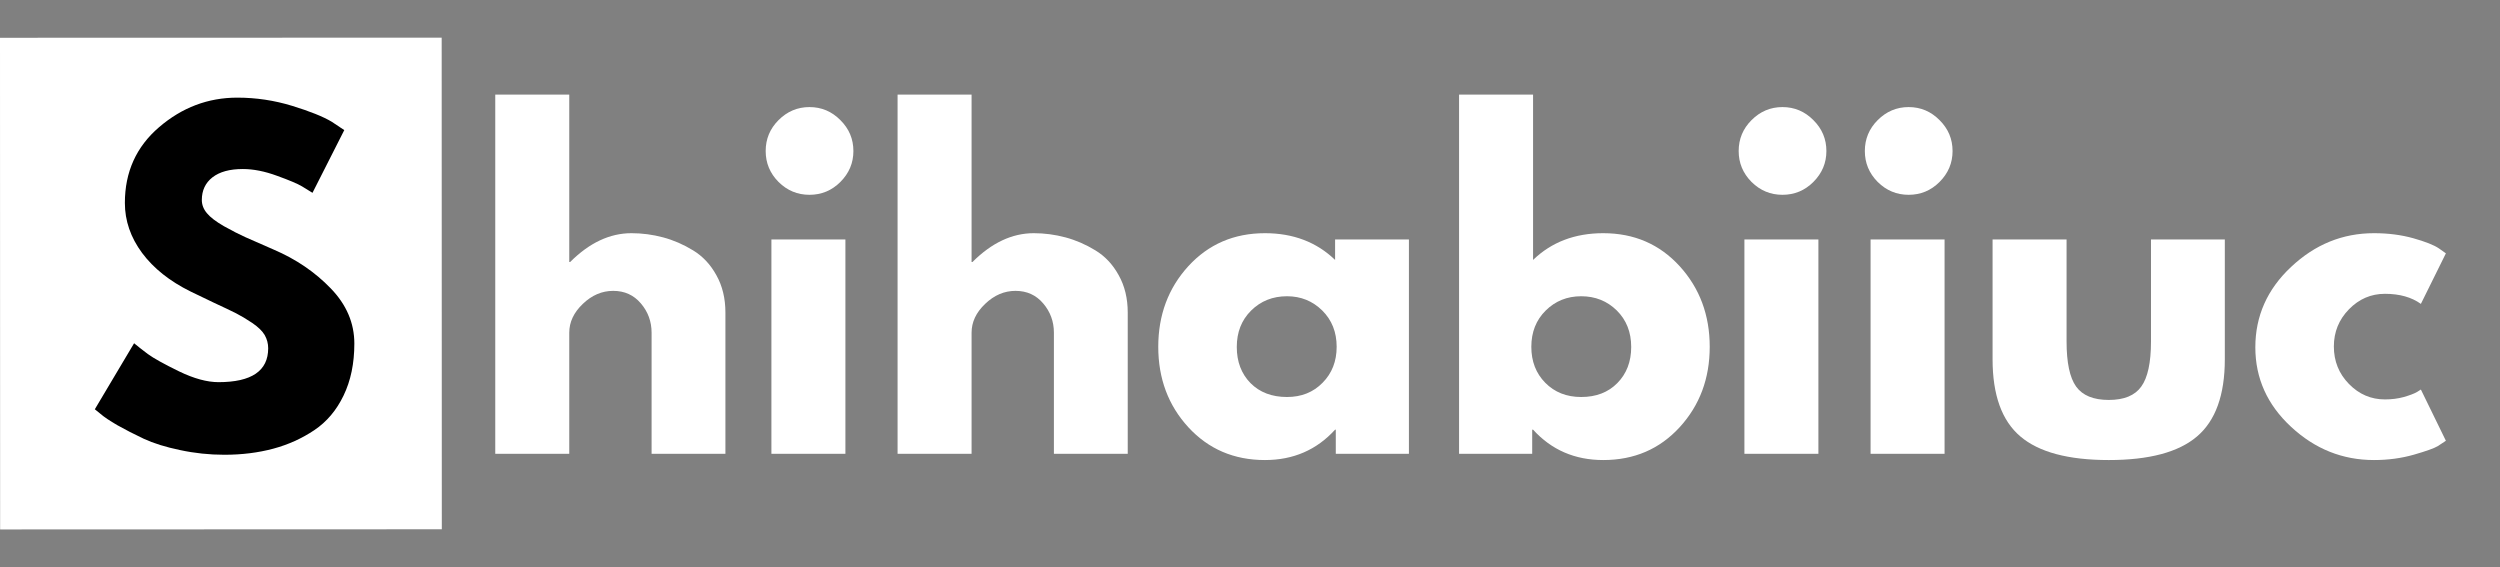 <?xml version="1.0" encoding="UTF-8"?>
<svg xmlns="http://www.w3.org/2000/svg" xmlns:xlink="http://www.w3.org/1999/xlink" width="224.88pt" height="51pt" viewBox="0 0 224.88 51" version="1.2">
<rect x="0" y="0" width="224.88" height="51" fill="#808080" stroke="none"/>
<defs>
<g>
<symbol overflow="visible" id="glyph0-0">
<path style="stroke:none;" d=""/>
</symbol>
<symbol overflow="visible" id="glyph0-1">
<path style="stroke:none;" d="M 2.25 0 L 2.25 -32.312 L 8.906 -32.312 L 8.906 -17.25 L 8.984 -17.25 C 10.711 -18.977 12.551 -19.844 14.5 -19.844 C 15.457 -19.844 16.406 -19.719 17.344 -19.469 C 18.281 -19.219 19.18 -18.828 20.047 -18.297 C 20.91 -17.773 21.609 -17.031 22.141 -16.062 C 22.68 -15.102 22.953 -13.984 22.953 -12.703 L 22.953 0 L 16.312 0 L 16.312 -10.891 C 16.312 -11.898 15.988 -12.781 15.344 -13.531 C 14.707 -14.281 13.879 -14.656 12.859 -14.656 C 11.848 -14.656 10.938 -14.266 10.125 -13.484 C 9.312 -12.711 8.906 -11.848 8.906 -10.891 L 8.906 0 Z M 2.25 0 "/>
</symbol>
<symbol overflow="visible" id="glyph0-2">
<path style="stroke:none;" d="M 2.891 -30.016 C 3.672 -30.797 4.598 -31.188 5.672 -31.188 C 6.754 -31.188 7.68 -30.797 8.453 -30.016 C 9.234 -29.242 9.625 -28.316 9.625 -27.234 C 9.625 -26.16 9.234 -25.234 8.453 -24.453 C 7.68 -23.68 6.754 -23.297 5.672 -23.297 C 4.598 -23.297 3.672 -23.68 2.891 -24.453 C 2.117 -25.234 1.734 -26.16 1.734 -27.234 C 1.734 -28.316 2.117 -29.242 2.891 -30.016 Z M 2.25 -19.281 L 2.25 0 L 8.906 0 L 8.906 -19.281 Z M 2.25 -19.281 "/>
</symbol>
<symbol overflow="visible" id="glyph0-3">
<path style="stroke:none;" d="M 3.562 -2.391 C 1.758 -4.359 0.859 -6.77 0.859 -9.625 C 0.859 -12.477 1.758 -14.895 3.562 -16.875 C 5.375 -18.852 7.672 -19.844 10.453 -19.844 C 13.004 -19.844 15.109 -19.039 16.766 -17.438 L 16.766 -19.281 L 23.406 -19.281 L 23.406 0 L 16.828 0 L 16.828 -2.172 L 16.766 -2.172 C 15.109 -0.348 13.004 0.562 10.453 0.562 C 7.672 0.562 5.375 -0.422 3.562 -2.391 Z M 9.219 -12.891 C 8.352 -12.035 7.922 -10.941 7.922 -9.609 C 7.922 -8.285 8.332 -7.203 9.156 -6.359 C 9.988 -5.523 11.082 -5.109 12.438 -5.109 C 13.738 -5.109 14.805 -5.535 15.641 -6.391 C 16.484 -7.242 16.906 -8.32 16.906 -9.625 C 16.906 -10.945 16.473 -12.035 15.609 -12.891 C 14.742 -13.742 13.688 -14.172 12.438 -14.172 C 11.156 -14.172 10.082 -13.742 9.219 -12.891 Z M 9.219 -12.891 "/>
</symbol>
<symbol overflow="visible" id="glyph0-4">
<path style="stroke:none;" d="M 22.094 -16.875 C 23.895 -14.895 24.797 -12.477 24.797 -9.625 C 24.797 -6.77 23.895 -4.359 22.094 -2.391 C 20.289 -0.422 18 0.562 15.219 0.562 C 12.664 0.562 10.562 -0.348 8.906 -2.172 L 8.828 -2.172 L 8.828 0 L 2.25 0 L 2.25 -32.312 L 8.906 -32.312 L 8.906 -17.438 C 10.562 -19.039 12.664 -19.844 15.219 -19.844 C 18 -19.844 20.289 -18.852 22.094 -16.875 Z M 16.484 -6.359 C 17.316 -7.203 17.734 -8.285 17.734 -9.609 C 17.734 -10.941 17.301 -12.035 16.438 -12.891 C 15.57 -13.742 14.504 -14.172 13.234 -14.172 C 11.973 -14.172 10.91 -13.742 10.047 -12.891 C 9.18 -12.035 8.75 -10.945 8.75 -9.625 C 8.75 -8.32 9.164 -7.242 10 -6.391 C 10.844 -5.535 11.922 -5.109 13.234 -5.109 C 14.578 -5.109 15.66 -5.523 16.484 -6.359 Z M 16.484 -6.359 "/>
</symbol>
<symbol overflow="visible" id="glyph0-5">
<path style="stroke:none;" d="M 8.531 -19.281 L 8.531 -10.109 C 8.531 -8.203 8.816 -6.848 9.391 -6.047 C 9.973 -5.242 10.953 -4.844 12.328 -4.844 C 13.703 -4.844 14.676 -5.242 15.25 -6.047 C 15.832 -6.848 16.125 -8.203 16.125 -10.109 L 16.125 -19.281 L 22.766 -19.281 L 22.766 -8.5 C 22.766 -5.289 21.93 -2.977 20.266 -1.562 C 18.609 -0.145 15.961 0.562 12.328 0.562 C 8.691 0.562 6.039 -0.145 4.375 -1.562 C 2.707 -2.977 1.875 -5.289 1.875 -8.5 L 1.875 -19.281 Z M 8.531 -19.281 "/>
</symbol>
<symbol overflow="visible" id="glyph0-6">
<path style="stroke:none;" d="M 12.516 -14.391 C 11.266 -14.391 10.188 -13.926 9.281 -13 C 8.375 -12.07 7.922 -10.957 7.922 -9.656 C 7.922 -8.332 8.375 -7.207 9.281 -6.281 C 10.188 -5.352 11.266 -4.891 12.516 -4.891 C 13.117 -4.891 13.688 -4.961 14.219 -5.109 C 14.758 -5.266 15.156 -5.414 15.406 -5.562 L 15.75 -5.781 L 18 -1.172 C 17.82 -1.047 17.578 -0.883 17.266 -0.688 C 16.953 -0.5 16.238 -0.242 15.125 0.078 C 14.008 0.398 12.812 0.562 11.531 0.562 C 8.707 0.562 6.223 -0.43 4.078 -2.422 C 1.93 -4.41 0.859 -6.797 0.859 -9.578 C 0.859 -12.391 1.93 -14.801 4.078 -16.812 C 6.223 -18.832 8.707 -19.844 11.531 -19.844 C 12.812 -19.844 13.988 -19.691 15.062 -19.391 C 16.145 -19.086 16.91 -18.785 17.359 -18.484 L 18 -18.031 L 15.75 -13.484 C 14.914 -14.086 13.836 -14.391 12.516 -14.391 Z M 12.516 -14.391 "/>
</symbol>
<symbol overflow="visible" id="glyph0-7">
<path style="stroke:none;" d="M 13.672 -31.562 C 15.359 -31.562 17 -31.316 18.594 -30.828 C 20.195 -30.336 21.391 -29.859 22.172 -29.391 L 23.297 -28.641 L 20.438 -23 C 20.219 -23.145 19.906 -23.336 19.5 -23.578 C 19.102 -23.816 18.352 -24.133 17.25 -24.531 C 16.145 -24.938 15.117 -25.141 14.172 -25.141 C 12.992 -25.141 12.082 -24.891 11.438 -24.391 C 10.801 -23.891 10.484 -23.211 10.484 -22.359 C 10.484 -21.93 10.633 -21.535 10.938 -21.172 C 11.238 -20.805 11.75 -20.414 12.469 -20 C 13.195 -19.594 13.836 -19.266 14.391 -19.016 C 14.941 -18.766 15.797 -18.391 16.953 -17.891 C 18.953 -17.035 20.66 -15.875 22.078 -14.406 C 23.492 -12.945 24.203 -11.289 24.203 -9.438 C 24.203 -7.656 23.879 -6.098 23.234 -4.766 C 22.598 -3.441 21.723 -2.406 20.609 -1.656 C 19.492 -0.906 18.258 -0.348 16.906 0.016 C 15.551 0.379 14.086 0.562 12.516 0.562 C 11.16 0.562 9.832 0.422 8.531 0.141 C 7.227 -0.129 6.141 -0.469 5.266 -0.875 C 4.391 -1.289 3.598 -1.695 2.891 -2.094 C 2.191 -2.5 1.68 -2.844 1.359 -3.125 L 0.859 -3.531 L 4.391 -9.469 C 4.691 -9.219 5.102 -8.895 5.625 -8.5 C 6.156 -8.113 7.094 -7.594 8.438 -6.938 C 9.781 -6.289 10.961 -5.969 11.984 -5.969 C 14.961 -5.969 16.453 -6.984 16.453 -9.016 C 16.453 -9.441 16.348 -9.836 16.141 -10.203 C 15.93 -10.566 15.555 -10.93 15.016 -11.297 C 14.473 -11.66 13.992 -11.945 13.578 -12.156 C 13.172 -12.363 12.492 -12.688 11.547 -13.125 C 10.609 -13.57 9.914 -13.906 9.469 -14.125 C 7.594 -15.051 6.141 -16.207 5.109 -17.594 C 4.078 -18.988 3.562 -20.488 3.562 -22.094 C 3.562 -24.875 4.586 -27.145 6.641 -28.906 C 8.703 -30.676 11.047 -31.562 13.672 -31.562 Z M 13.672 -31.562 "/>
</symbol>
</g>
<clipPath id="clip1">
  <path d="M 0 3 L 40 3 L 40 48 L 0 48 Z M 0 3 "/>
</clipPath>
<clipPath id="clip2">
  <path d="M 0 3.398 L 39.73 3.387 L 39.742 47.613 L 0.012 47.625 Z M 0 3.398 "/>
</clipPath>
<clipPath id="clip3">
  <path d="M -1.977 3.398 L 42.25 3.387 L 42.262 47.609 L -1.965 47.625 Z M -1.977 3.398 "/>
</clipPath>
<clipPath id="clip4">
  <path d="M -1.977 3.398 L 42.547 3.383 L 42.559 47.906 L -1.965 47.918 Z M -1.977 3.398 "/>
</clipPath>
</defs>
<g id="surface1">
<g clip-path="url(#clip1)" clip-rule="nonzero">
<g clip-path="url(#clip2)" clip-rule="nonzero">
<g clip-path="url(#clip3)" clip-rule="nonzero">
<g clip-path="url(#clip4)" clip-rule="nonzero">
<path style=" stroke:none;fill-rule:nonzero;fill:rgb(100%,100%,100%);fill-opacity:1;" d="M -1.977 3.398 L 42.547 3.383 L 42.559 47.906 L -1.965 47.918 Z M -1.977 3.398 "/>
</g>
</g>
</g>
</g>
<g style="fill:rgb(100%,100%,100%);fill-opacity:1;">
  <use xlink:href="#glyph0-1" x="42.3" y="40.82"/>
</g>
<g style="fill:rgb(100%,100%,100%);fill-opacity:1;">
  <use xlink:href="#glyph0-2" x="67.14" y="40.82"/>
</g>
<g style="fill:rgb(100%,100%,100%);fill-opacity:1;">
  <use xlink:href="#glyph0-1" x="78.489" y="40.82"/>
</g>
<g style="fill:rgb(100%,100%,100%);fill-opacity:1;">
  <use xlink:href="#glyph0-3" x="103.329" y="40.82"/>
</g>
<g style="fill:rgb(100%,100%,100%);fill-opacity:1;">
  <use xlink:href="#glyph0-4" x="128.996" y="40.82"/>
</g>
<g style="fill:rgb(100%,100%,100%);fill-opacity:1;">
  <use xlink:href="#glyph0-2" x="154.663" y="40.82"/>
</g>
<g style="fill:rgb(100%,100%,100%);fill-opacity:1;">
  <use xlink:href="#glyph0-2" x="166.012" y="40.82"/>
</g>
<g style="fill:rgb(100%,100%,100%);fill-opacity:1;">
  <use xlink:href="#glyph0-5" x="177.361" y="40.82"/>
</g>
<g style="fill:rgb(100%,100%,100%);fill-opacity:1;">
  <use xlink:href="#glyph0-6" x="202.013" y="40.82"/>
</g>
<g style="fill:rgb(0%,0%,0%);fill-opacity:1;">
  <use xlink:href="#glyph0-7" x="7.671" y="40.345"/>
</g>
</g>
</svg>
